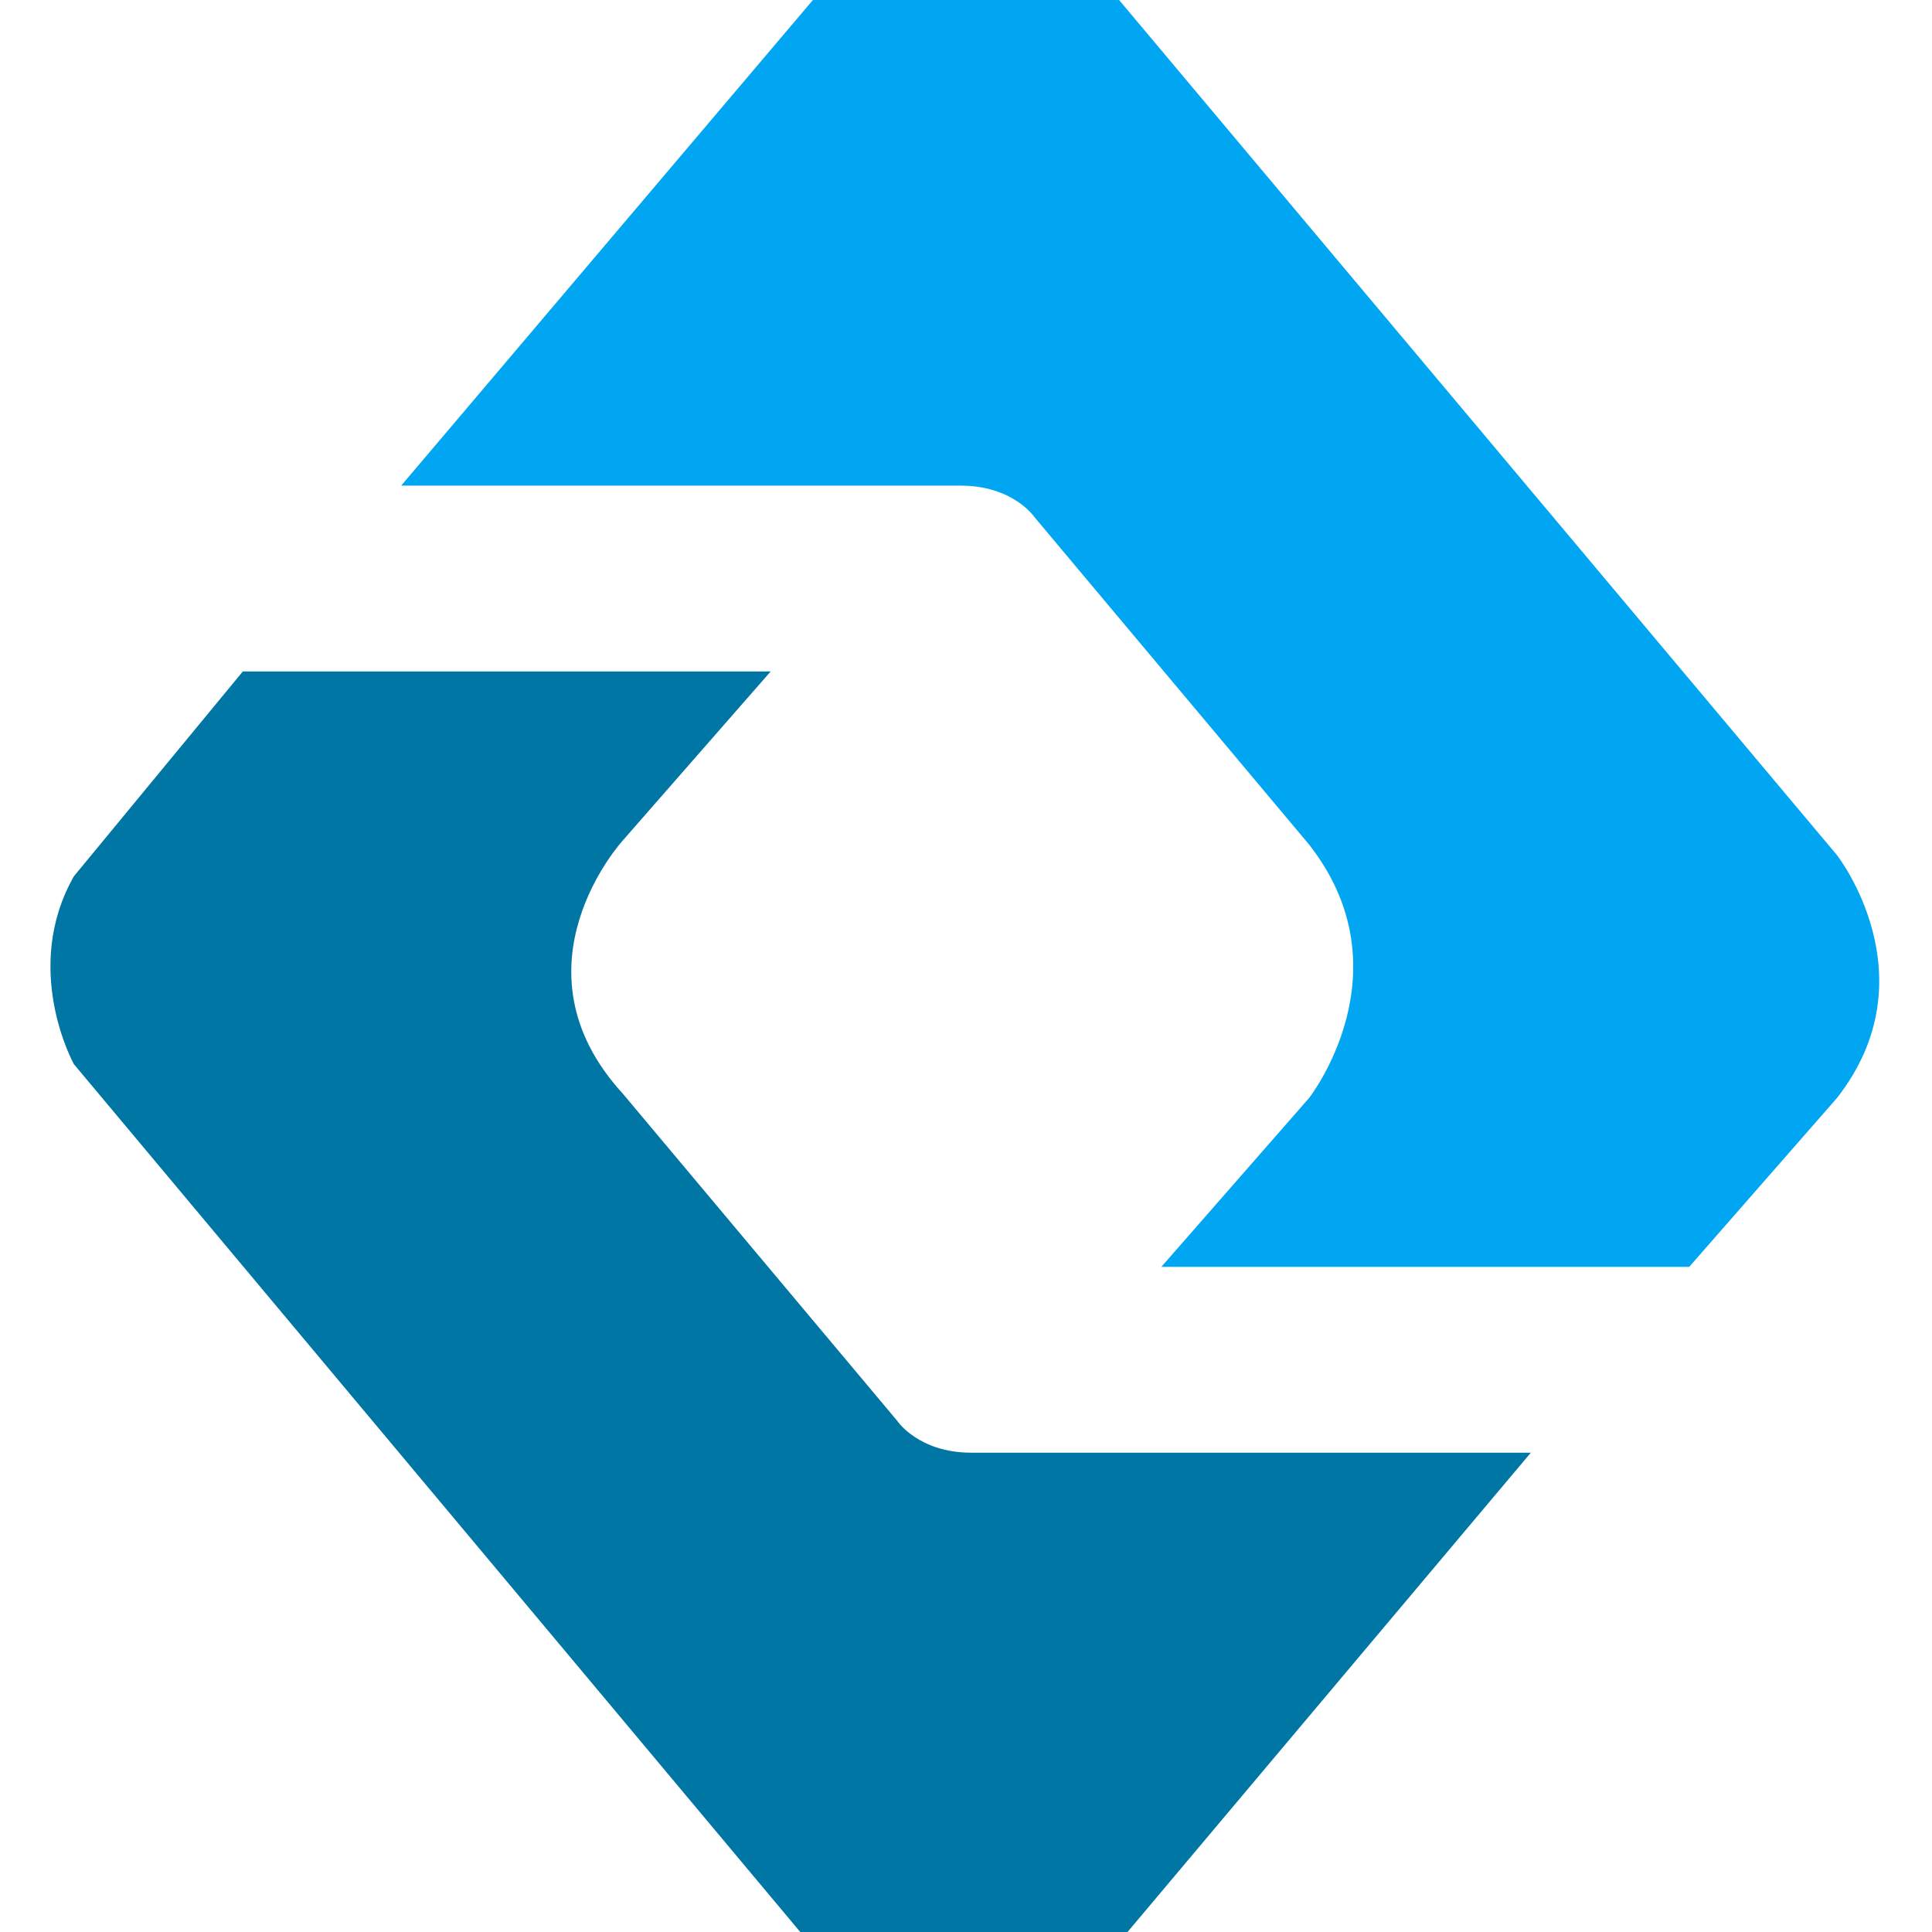 <?xml version="1.0" ?>
<svg xmlns="http://www.w3.org/2000/svg" viewBox="0 0 183.0 183.0">
	<style>
		.dark { fill: #0076a4; }
		.lite { fill: #00a6f1; }
	</style>
	<path class="lite" d="M 38.0,46.0 L 77.0,0.0 L 106.0,0.0 L 174.0,81.0 C 174.0,81.0 183.0,92.5 174.0,104.0 L 160.0,120.0 L 110.0,120.0 L 124.0,104.0 C 124.0,104.0 133.4,92.0 124.0,80.0 L 98.0,49.0 C 98.0,49.0 96.0,46.0 91.0,46.0 L 91.0,46.0"/>
	<path class="dark" d="M 145.0,137.6 L 106.8,183.0 L 75.8,183.0 L 7.0,100.8 C 7.0,100.8 2.0,91.8 7.0,83.0 L 23.0,63.6 L 73.0,63.6 L 59.0,79.6 C 59.0,79.6 48.0,91.6 59.0,103.6 L 85.0,134.6 C 85.0,134.6 87.0,137.6 92.0,137.6 L 92.0,137.6"/>
</svg>
